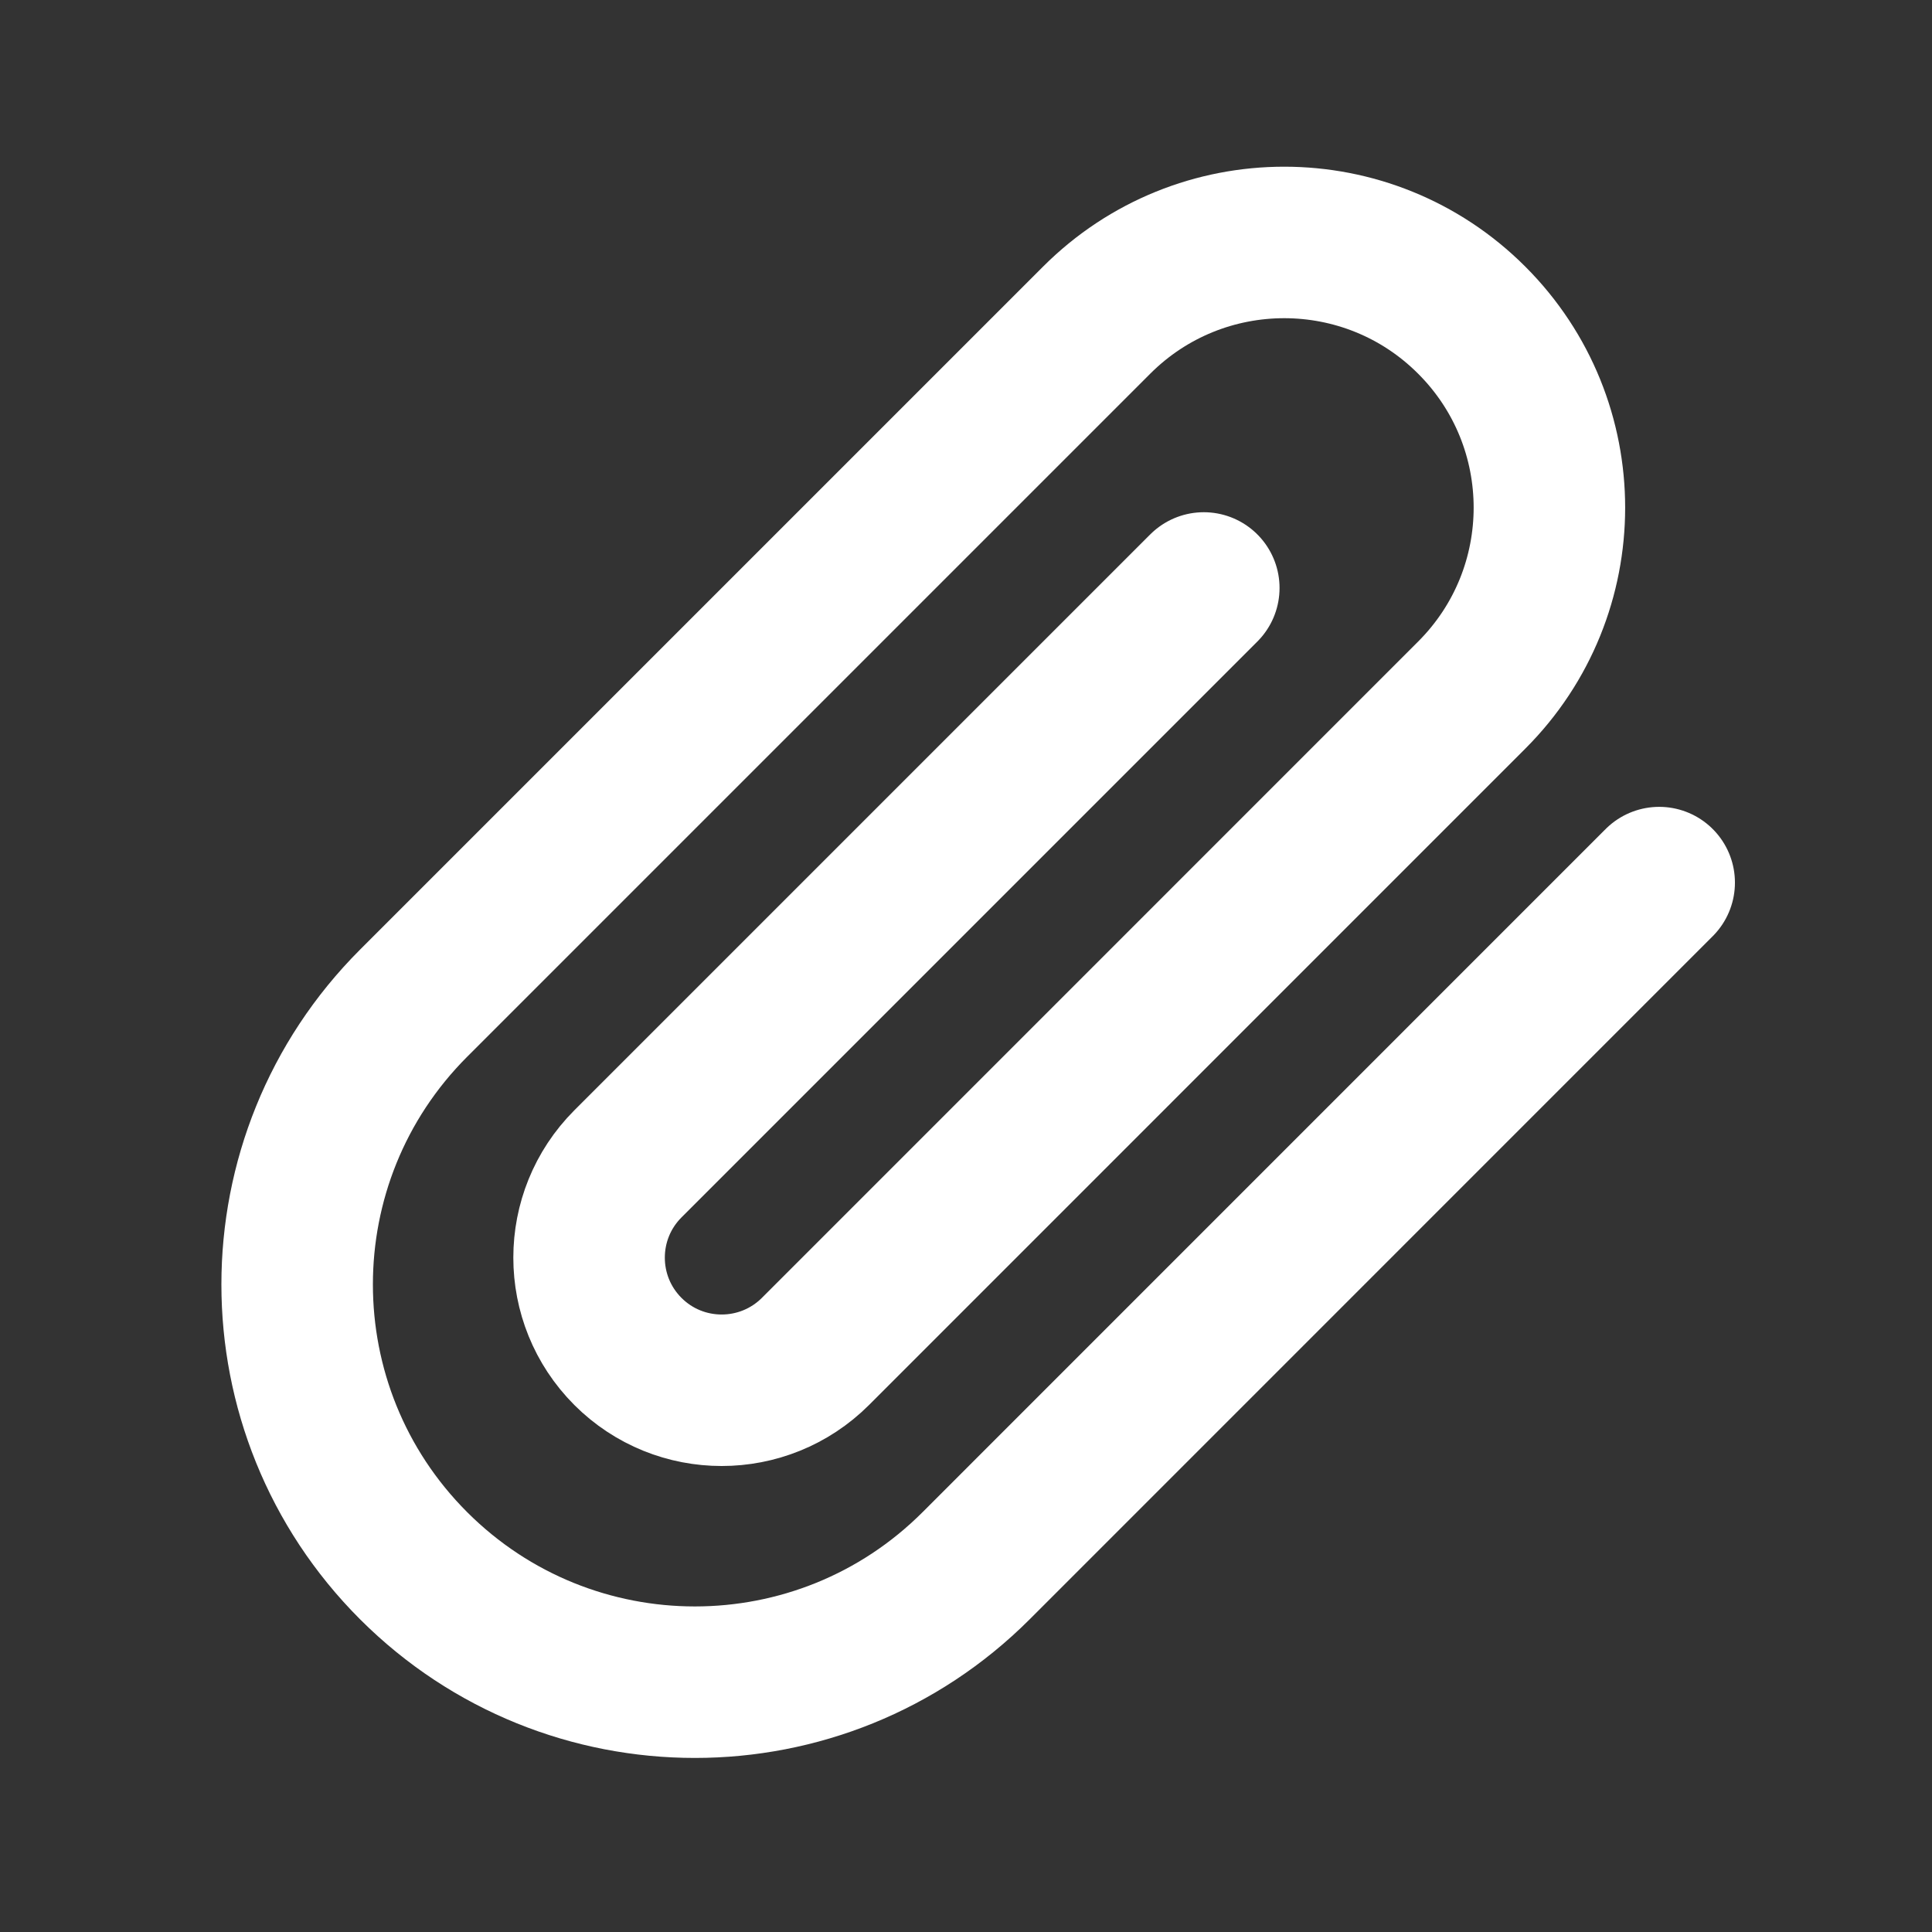 <svg width="24" height="24" viewBox="0 0 24 24" fill="none" xmlns="http://www.w3.org/2000/svg">
<rect x="0" y="0" width="24" height="24" fill="#333333" stroke="none"/>
<path d="M20.611 10.964L12.126 19.45C10.196 21.379 7.068 21.379 5.138 19.45C3.209 17.52 3.209 14.392 5.138 12.462L13.623 3.977C14.91 2.69 16.996 2.69 18.282 3.977C19.569 5.263 19.569 7.349 18.282 8.635L10.13 16.788C9.486 17.431 8.443 17.431 7.8 16.788C7.157 16.144 7.157 15.102 7.8 14.458L14.954 7.304" stroke="white" stroke-width="1.882" stroke-linecap="round" stroke-linejoin="round"/>
</svg>
